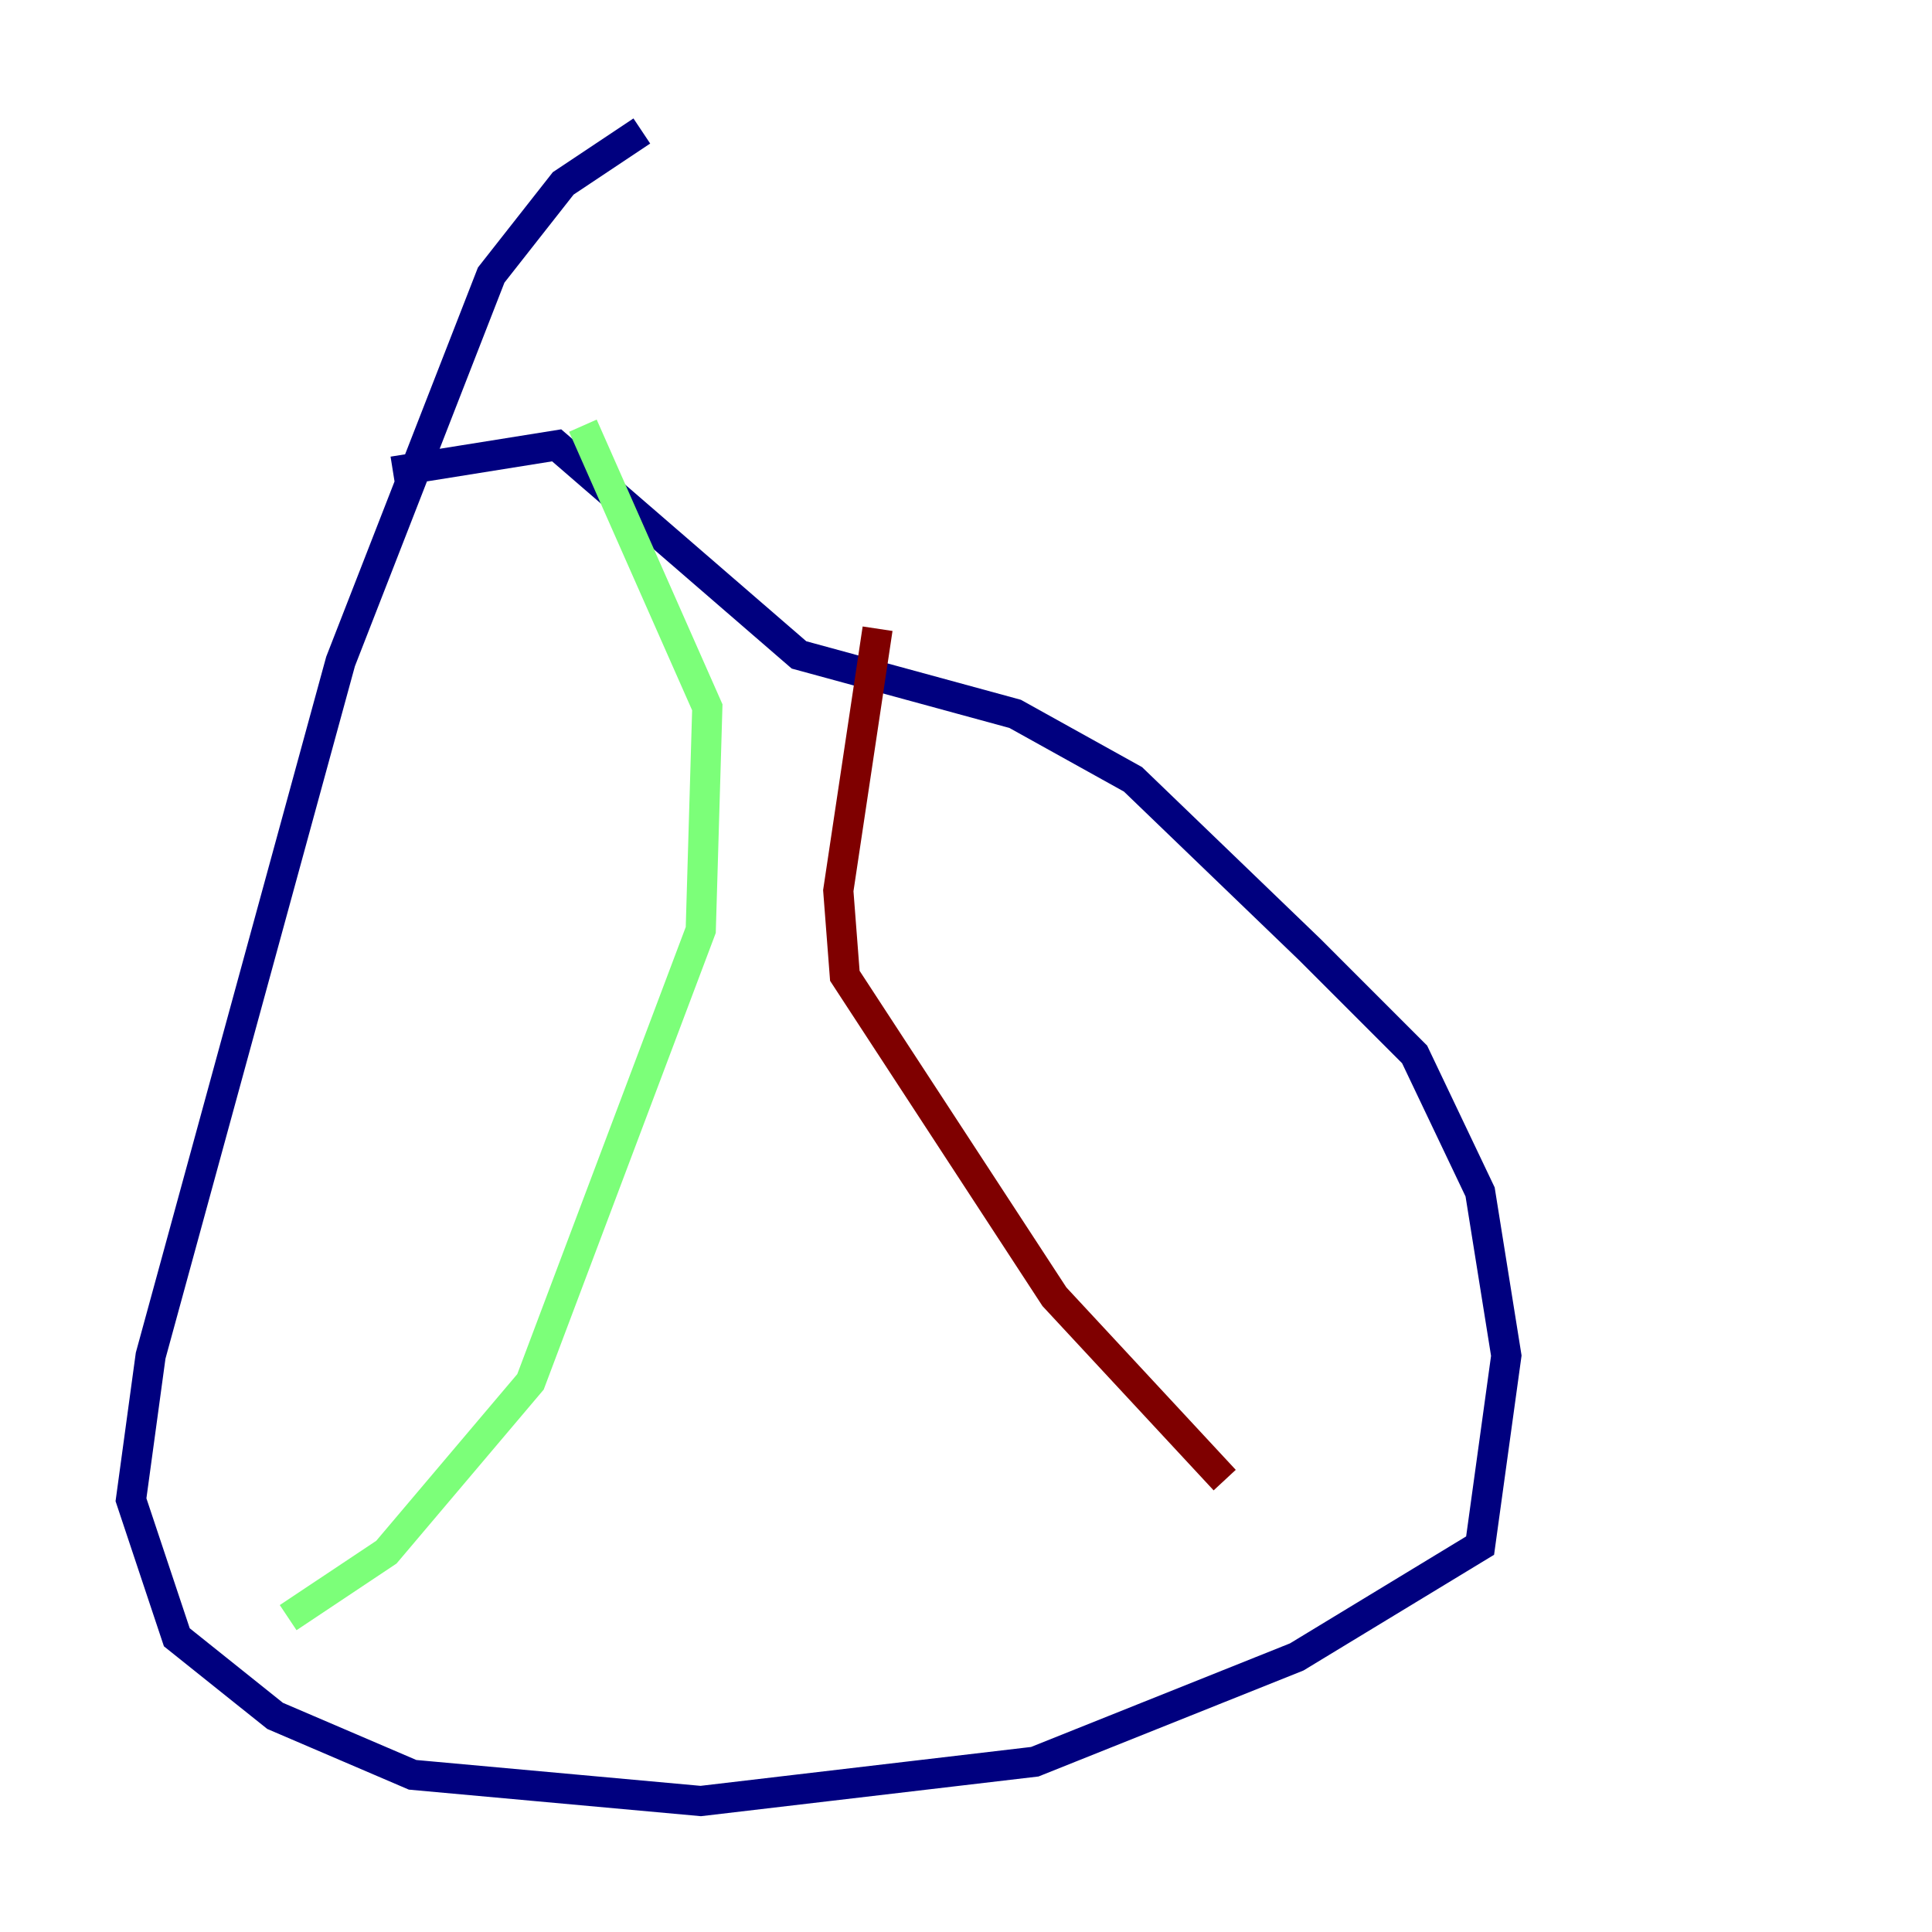 <?xml version="1.0" encoding="utf-8" ?>
<svg baseProfile="tiny" height="128" version="1.2" viewBox="0,0,128,128" width="128" xmlns="http://www.w3.org/2000/svg" xmlns:ev="http://www.w3.org/2001/xml-events" xmlns:xlink="http://www.w3.org/1999/xlink"><defs /><polyline fill="none" points="42.522,8.678 37.315,12.149 32.542,18.224 22.563,43.824 9.98,89.817 8.678,99.363 11.715,108.475 18.224,113.681 27.336,117.586 46.427,119.322 68.556,116.719 85.912,109.776 98.061,102.4 99.797,89.817 98.061,78.969 93.722,69.858 86.78,62.915 75.064,51.634 67.254,47.295 52.936,43.39 36.881,29.505 26.034,31.241" stroke="#00007f" stroke-width="2" /><polyline fill="none" points="38.617,28.203 46.861,46.861 46.427,61.614 35.146,91.552 25.6,102.834 19.091,107.173" stroke="#7cff79" stroke-width="2" /><polyline fill="none" points="58.142,41.654 55.539,59.01 55.973,64.651 69.858,85.912 81.139,98.061" stroke="#7f0000" stroke-width="2" /></svg>